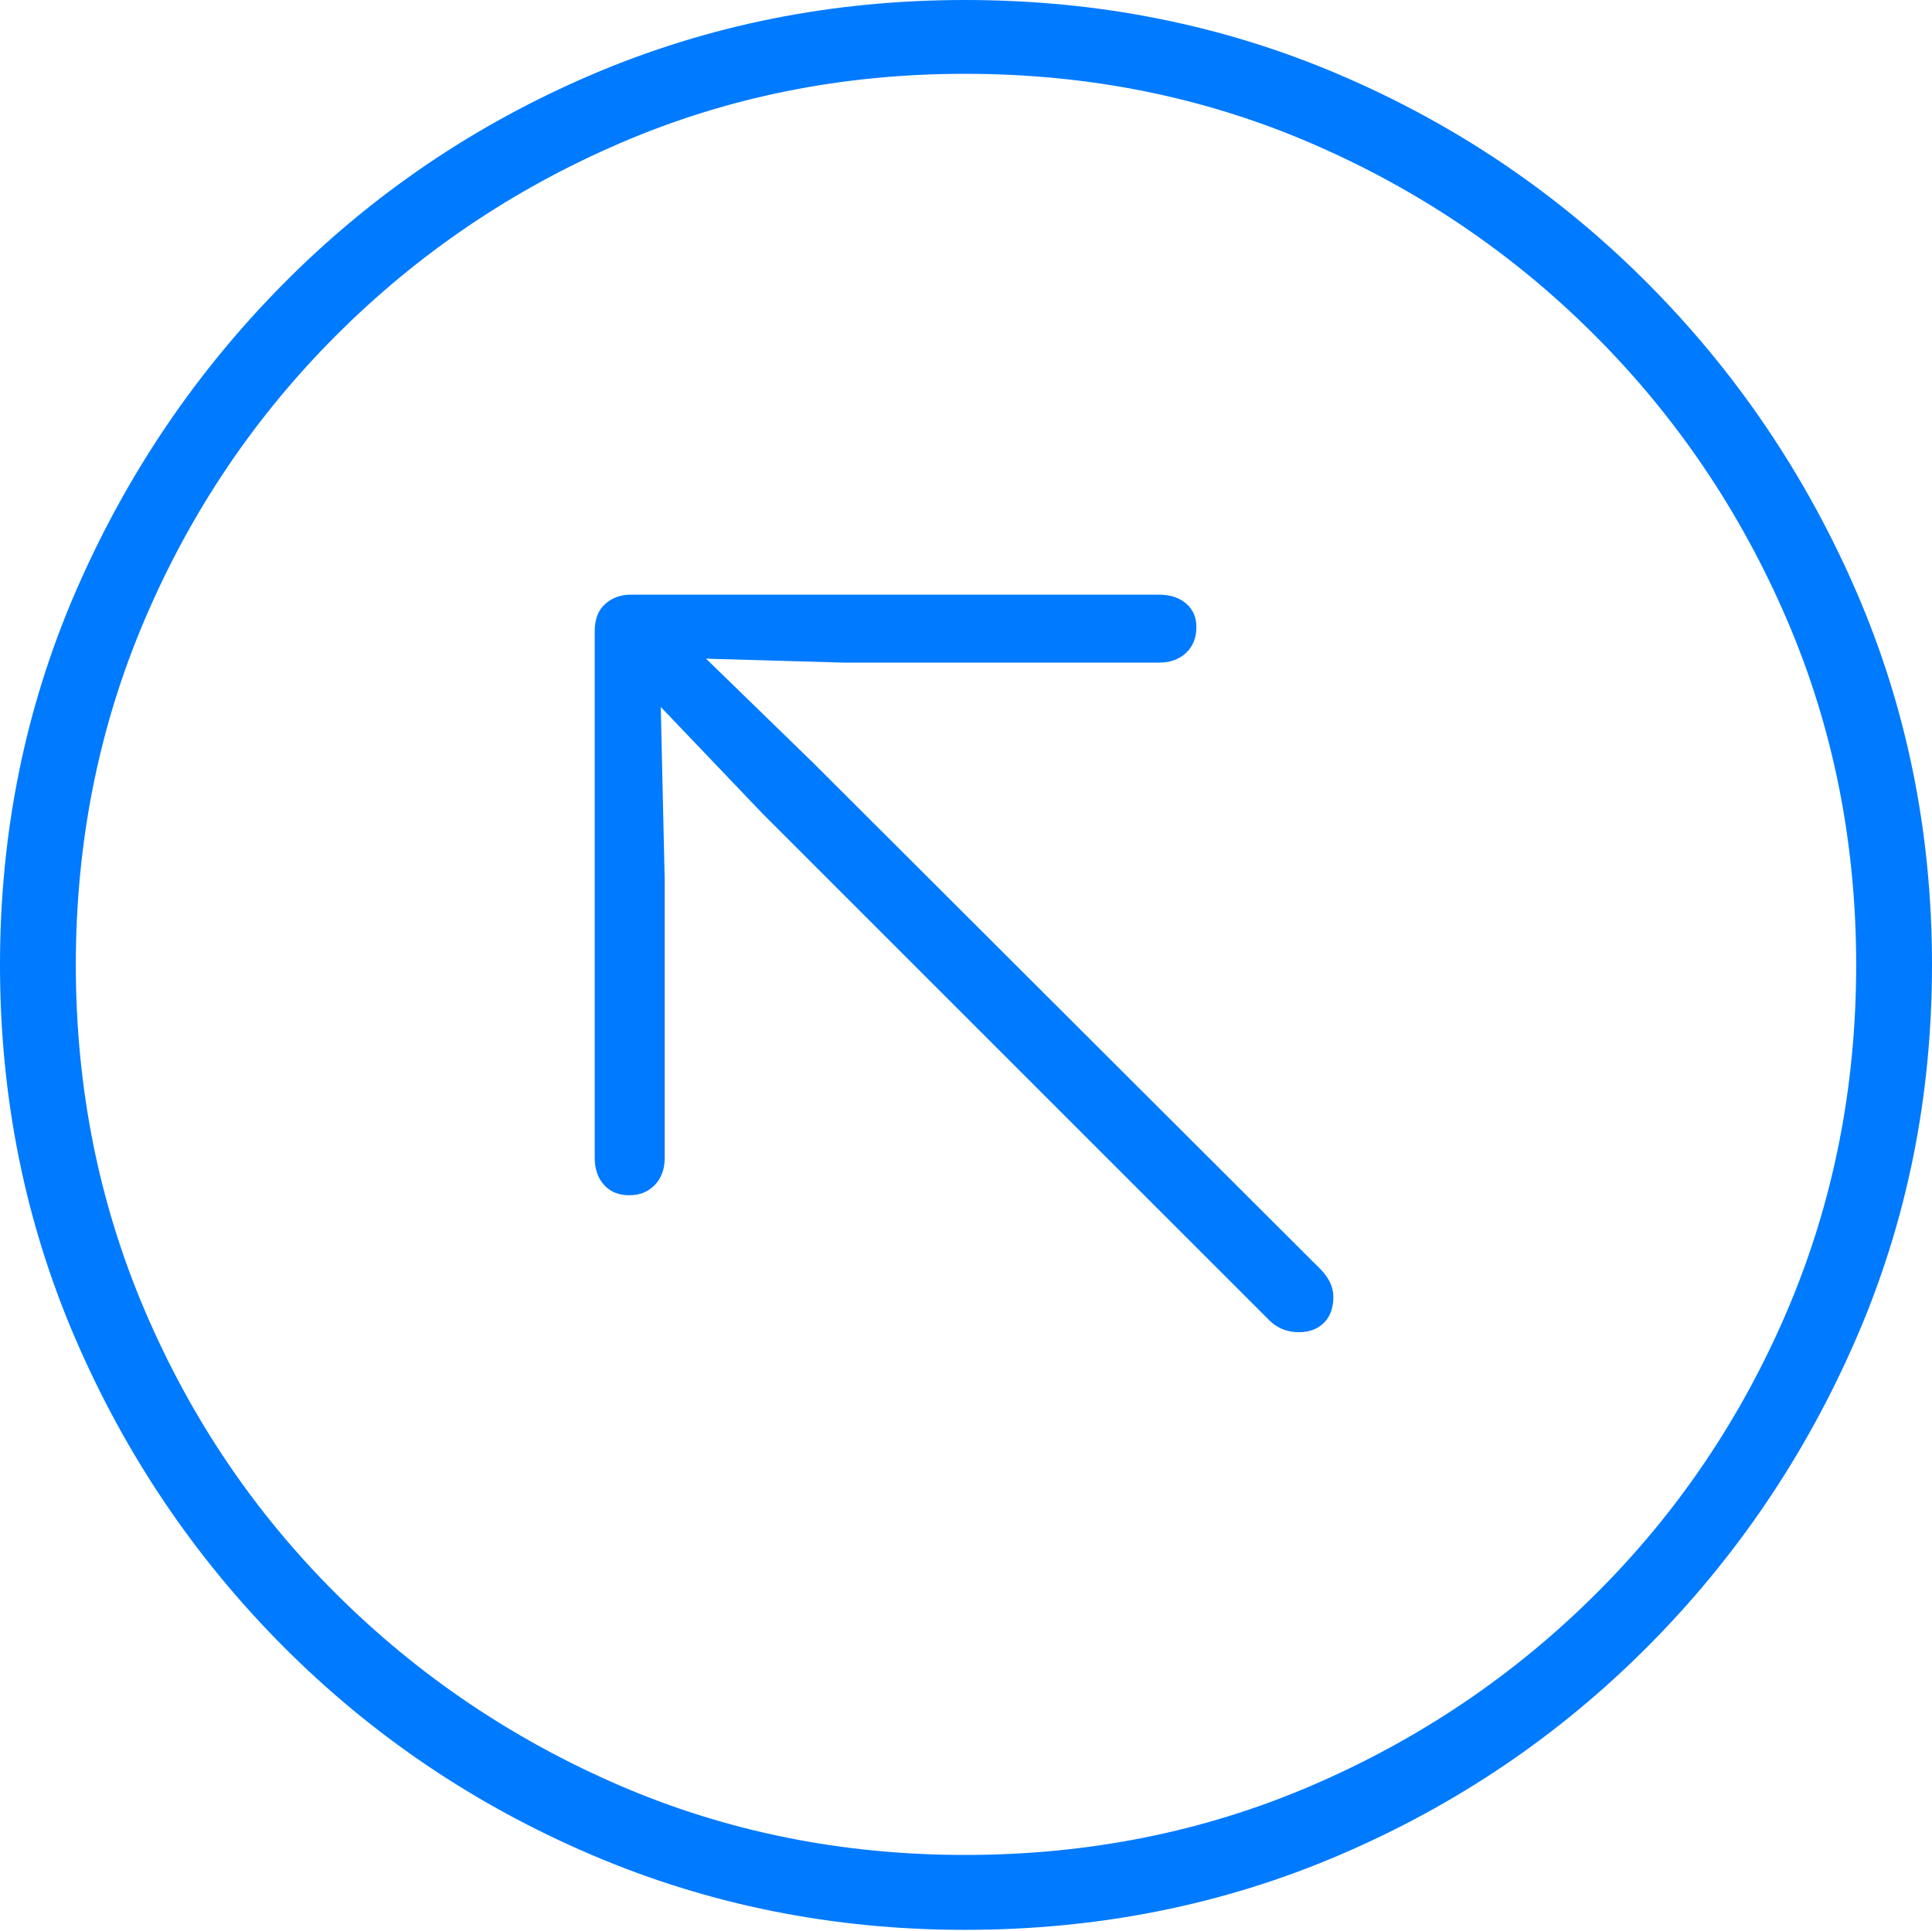 <?xml version="1.0" encoding="UTF-8"?>
<!--Generator: Apple Native CoreSVG 175-->
<!DOCTYPE svg
PUBLIC "-//W3C//DTD SVG 1.1//EN"
       "http://www.w3.org/Graphics/SVG/1.1/DTD/svg11.dtd">
<svg version="1.1" xmlns="http://www.w3.org/2000/svg" xmlns:xlink="http://www.w3.org/1999/xlink" width="19.16" height="19.15">
 <g>
  <rect height="19.15" opacity="0" width="19.16" x="0" y="0"/>
  <path d="M9.57 19.141Q11.553 19.141 13.286 18.398Q15.02 17.656 16.338 16.333Q17.656 15.01 18.408 13.276Q19.16 11.543 19.16 9.57Q19.16 7.598 18.408 5.864Q17.656 4.131 16.338 2.808Q15.02 1.484 13.286 0.742Q11.553 0 9.57 0Q7.598 0 5.864 0.742Q4.131 1.484 2.817 2.808Q1.504 4.131 0.752 5.864Q0 7.598 0 9.57Q0 11.543 0.747 13.276Q1.494 15.01 2.812 16.333Q4.131 17.656 5.869 18.398Q7.607 19.141 9.57 19.141ZM9.57 18.398Q7.744 18.398 6.147 17.71Q4.551 17.021 3.335 15.81Q2.119 14.6 1.436 12.998Q0.752 11.396 0.752 9.57Q0.752 7.744 1.436 6.143Q2.119 4.541 3.335 3.325Q4.551 2.109 6.147 1.421Q7.744 0.732 9.57 0.732Q11.406 0.732 13.003 1.421Q14.6 2.109 15.815 3.325Q17.031 4.541 17.72 6.143Q18.408 7.744 18.408 9.57Q18.408 11.396 17.725 12.998Q17.041 14.6 15.825 15.81Q14.609 17.021 13.008 17.71Q11.406 18.398 9.57 18.398ZM6.24 11.855Q6.396 11.855 6.494 11.753Q6.592 11.65 6.592 11.484L6.592 8.73L6.553 7.012L7.559 8.066L12.598 13.105Q12.715 13.213 12.881 13.213Q13.037 13.213 13.13 13.12Q13.223 13.027 13.223 12.861Q13.223 12.725 13.105 12.598L8.057 7.559L7.002 6.533L8.369 6.572L11.494 6.572Q11.66 6.572 11.763 6.475Q11.865 6.377 11.865 6.221Q11.865 6.074 11.763 5.986Q11.66 5.898 11.494 5.898L6.26 5.898Q6.104 5.898 6.001 5.991Q5.898 6.084 5.898 6.26L5.898 11.484Q5.898 11.65 5.991 11.753Q6.084 11.855 6.24 11.855Z" fill="#007aff"/>
 </g>
</svg>
